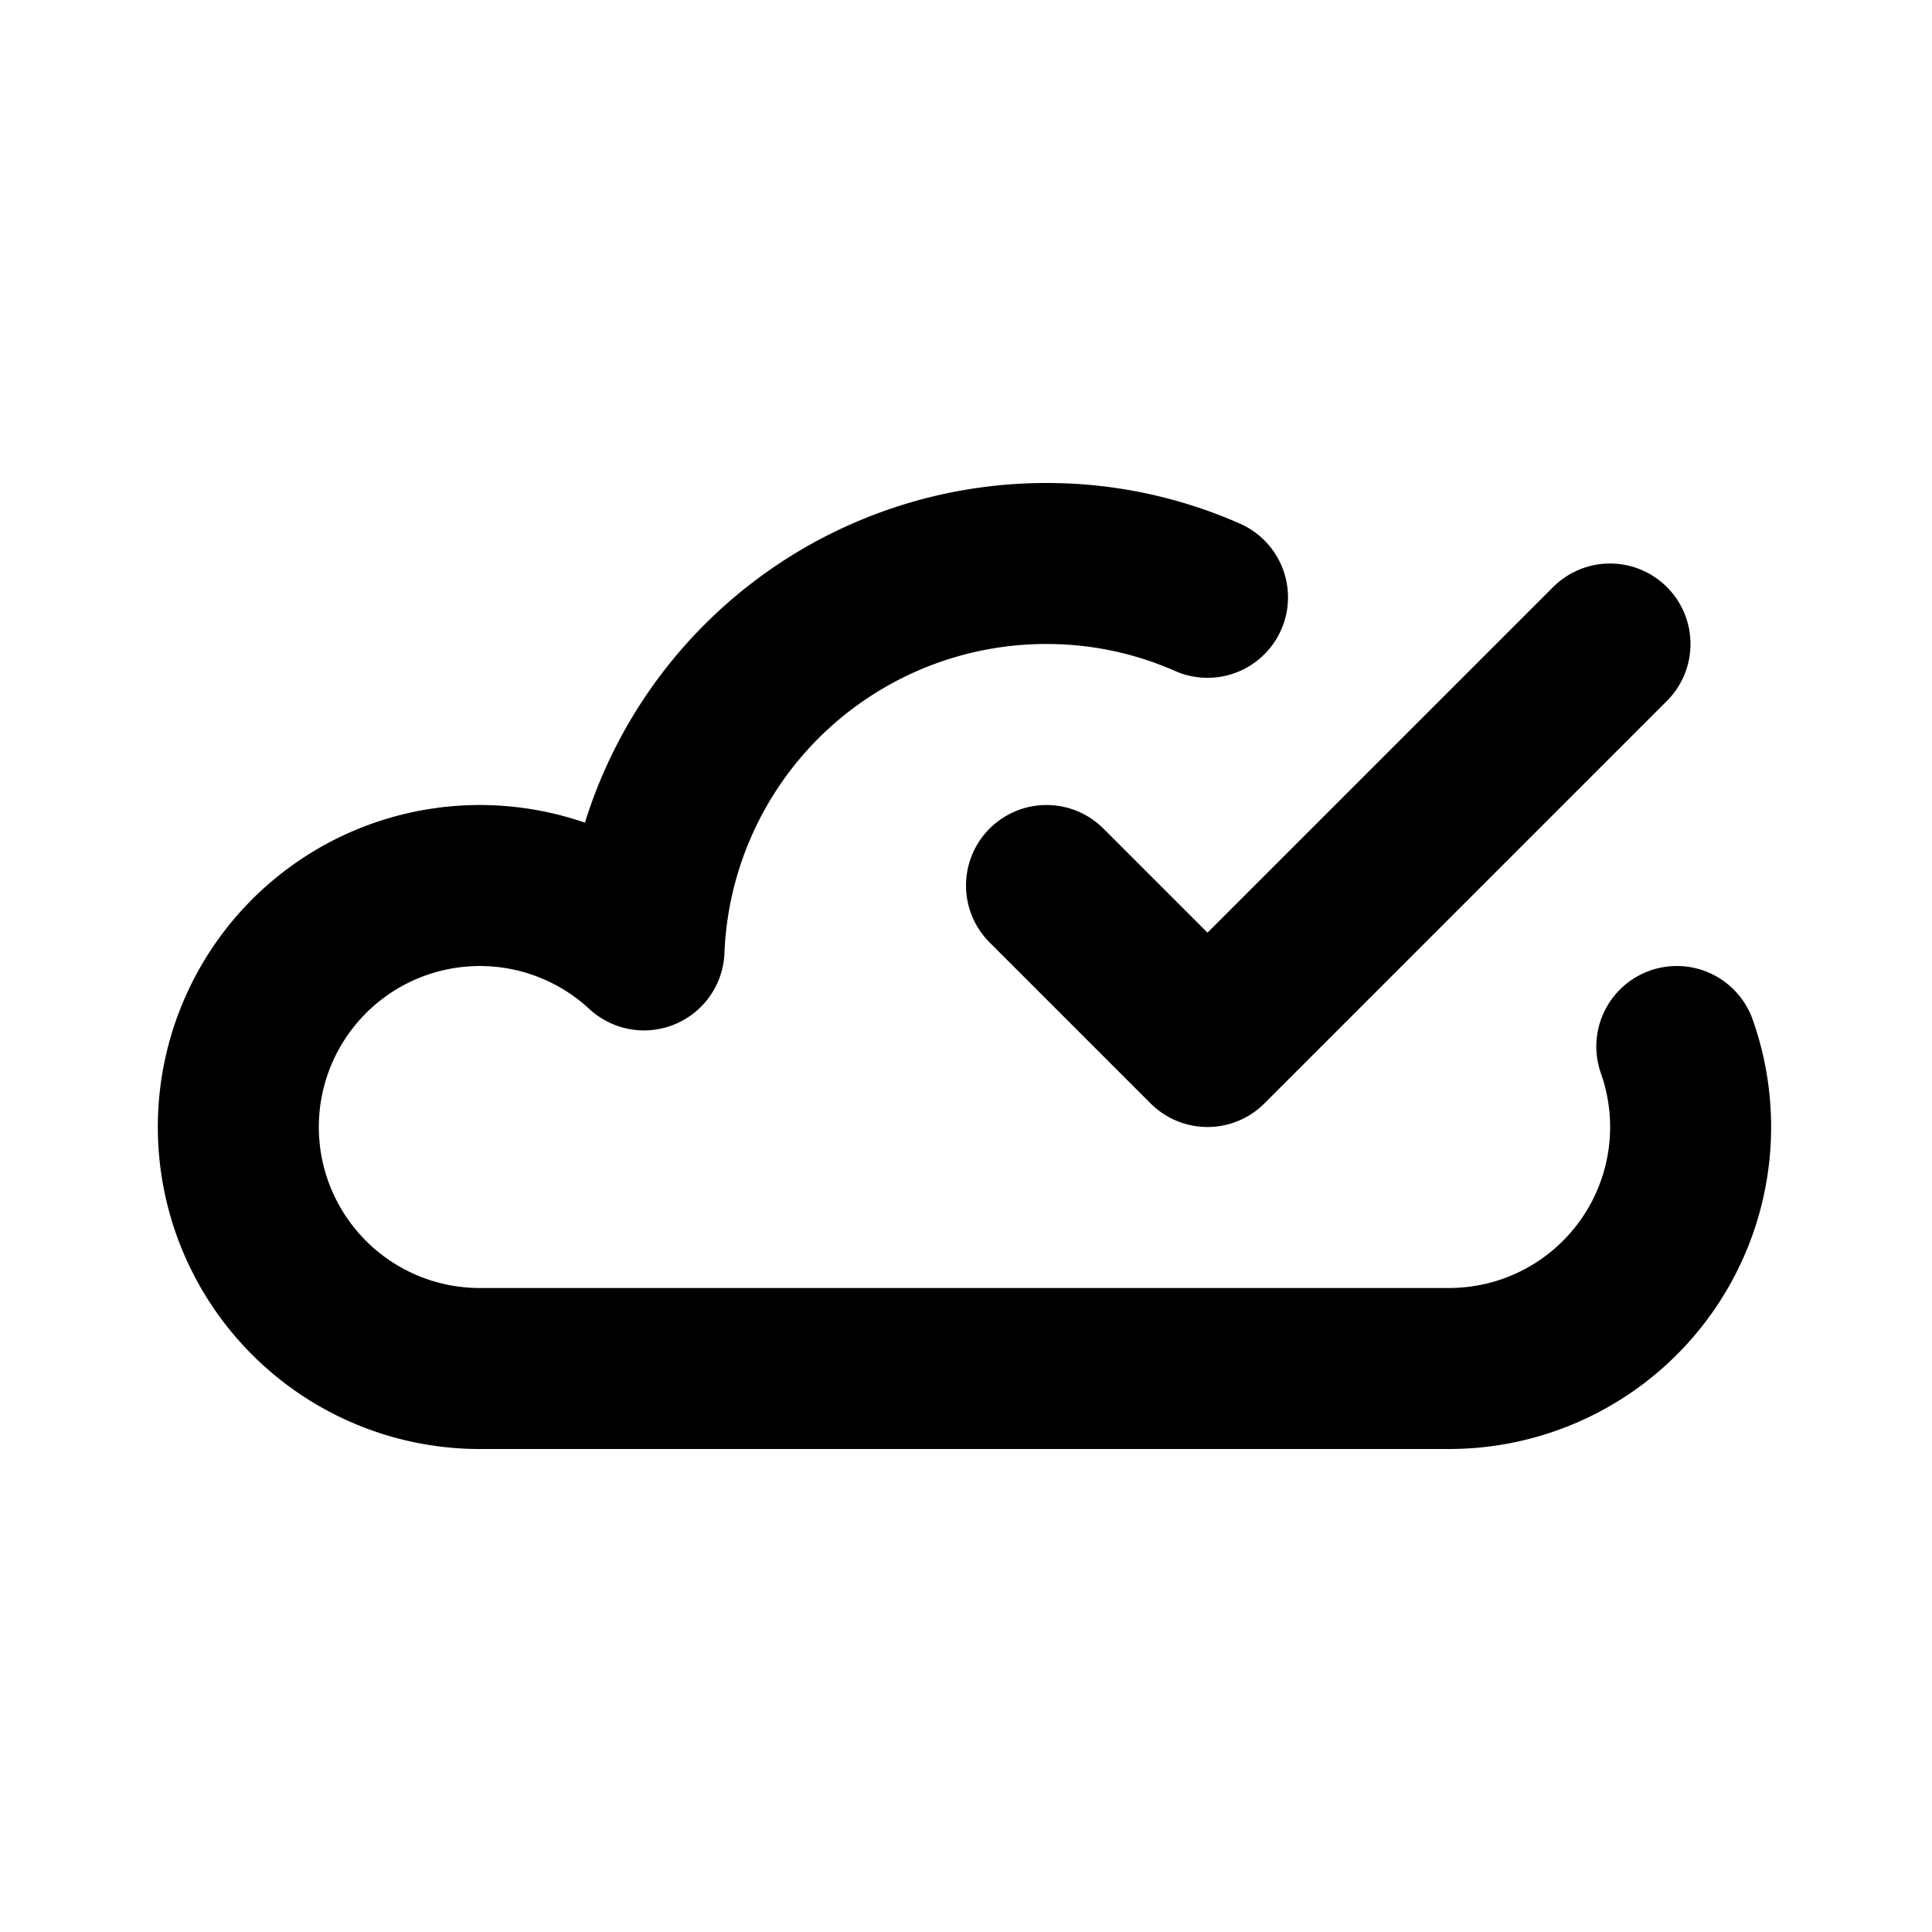 <svg class="icon line" width="48" height="48" id="cloud-check" xmlns="http://www.w3.org/2000/svg" viewBox="0 0 24 24"><path d="M20.83,13A3,3,0,0,1,18,17H6a3,3,0,1,1,2-5.2A5,5,0,0,1,13,7a4.94,4.94,0,0,1,2,.42" style="fill: none; stroke: rgb(0, 0, 0); stroke-linecap: round; stroke-linejoin: round; stroke-width: 2;"></path><polyline points="13 11 15 13 20 8" style="fill: none; stroke: rgb(0, 0, 0); stroke-linecap: round; stroke-linejoin: round; stroke-width: 2;"></polyline></svg>
